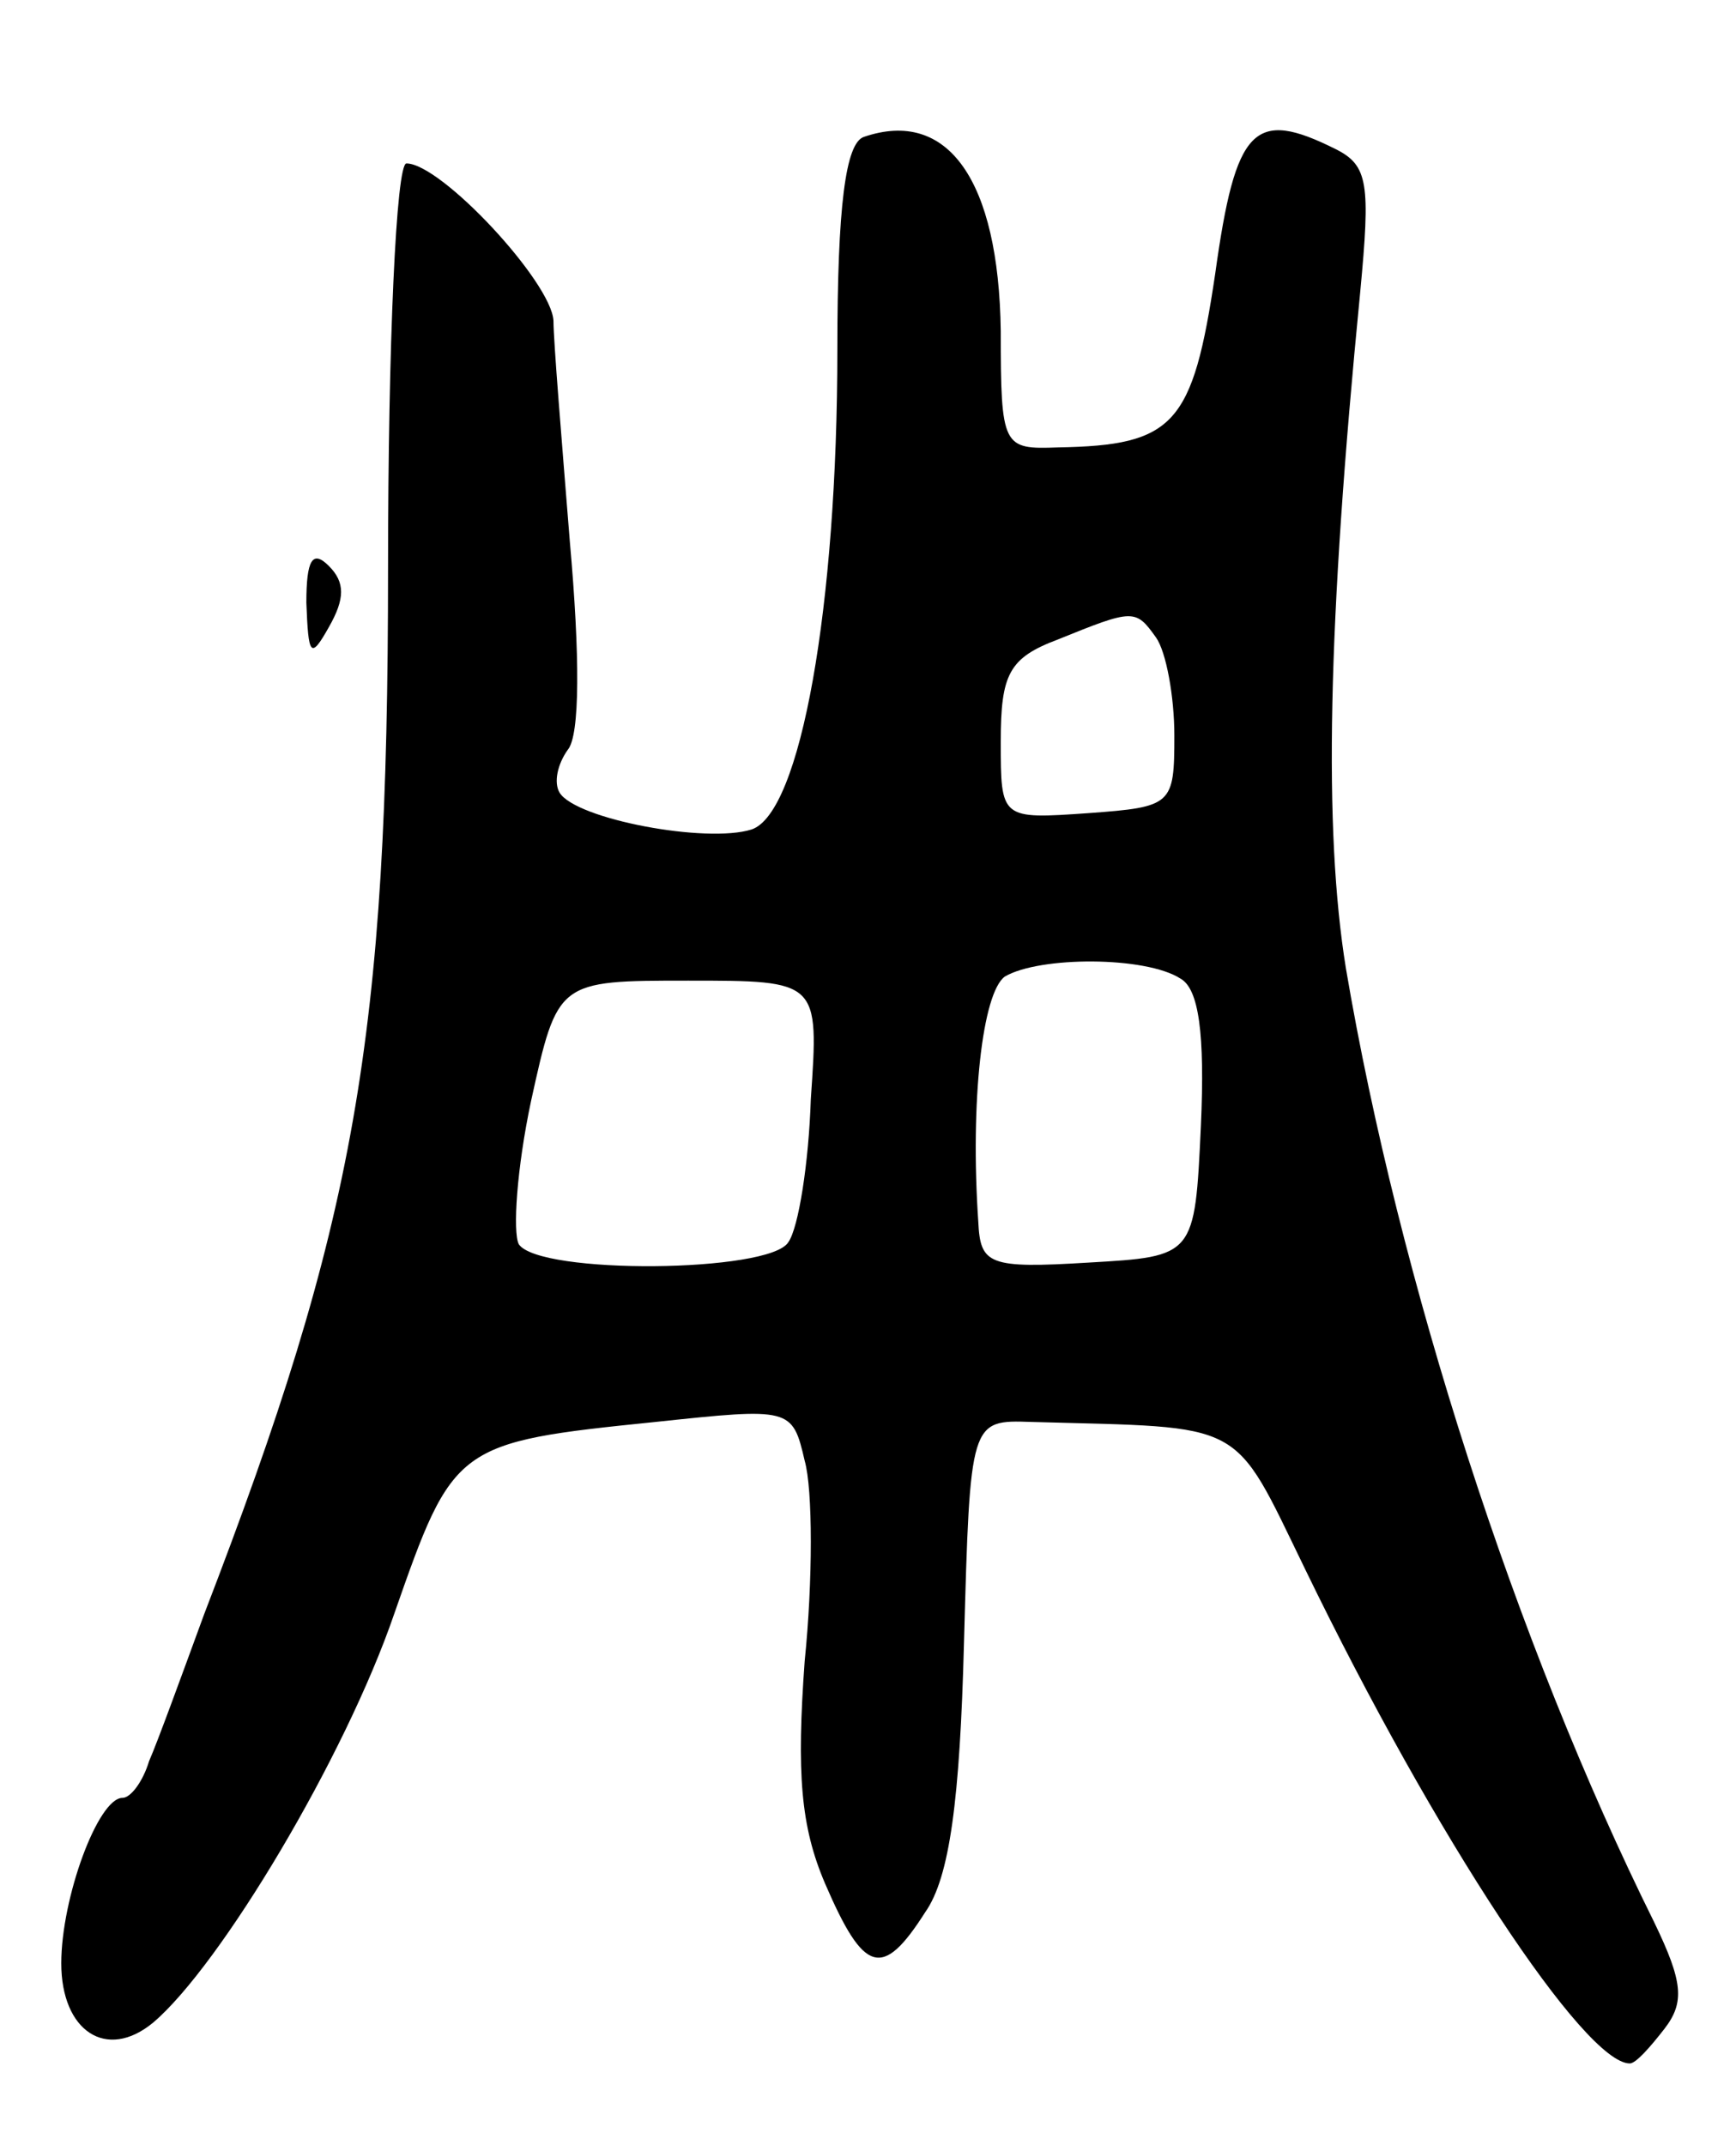 <svg version="1.0" xmlns="http://www.w3.org/2000/svg"
 width="85pt" height="105pt" viewBox="0 0 85 105"
 preserveAspectRatio="xMidYMid meet">
<g transform="translate(0,105) scale(0.1,-0.1)"
fill="#000000" stroke="none">
<path d="M423 983 c-9 -3 -13 -34 -13 -104 0 -126 -18 -227 -42 -235 -22 -7
-86 5 -94 18 -3 5 -1 14 4 21 6 7 6 46 1 102 -4 50 -8 98 -8 108 -1 19 -55 77
-72 77 -5 0 -9 -88 -9 -198 0 -231 -16 -320 -90 -512 -11 -30 -23 -63 -27 -72
-3 -10 -9 -18 -13 -18 -12 0 -30 -49 -30 -81 0 -33 22 -48 45 -29 33 28 94
130 118 200 29 83 30 84 128 94 66 7 67 7 73 -19 4 -14 4 -59 0 -98 -4 -55 -2
-81 10 -109 19 -44 28 -47 49 -14 12 17 17 55 19 132 3 109 3 109 33 108 106
-3 98 2 134 -72 64 -132 137 -242 159 -242 3 0 10 8 17 17 10 13 9 23 -5 52
-68 137 -125 314 -151 467 -11 68 -9 168 7 331 5 53 4 62 -12 70 -40 20 -49
11 -59 -61 -11 -74 -20 -84 -77 -85 -27 -1 -28 0 -28 57 -1 74 -26 109 -67 95z
m143 -245 c5 -7 9 -29 9 -48 0 -34 -1 -35 -42 -38 -43 -3 -43 -3 -43 35 0 33
4 41 28 50 37 15 38 15 48 1z m12 -167 c9 -5 12 -27 10 -72 -3 -64 -3 -64 -55
-67 -49 -3 -53 -1 -54 20 -4 59 2 112 13 120 17 10 69 10 86 -1z m-181 -59
c-1 -31 -6 -63 -11 -70 -9 -15 -122 -16 -132 -1 -3 6 -1 37 6 70 13 59 13 59
77 59 64 0 64 0 60 -58z"/>
<path d="M150 755 c1 -26 2 -28 11 -12 8 14 8 22 0 30 -8 8 -11 3 -11 -18z"/>
</g>
</svg>
